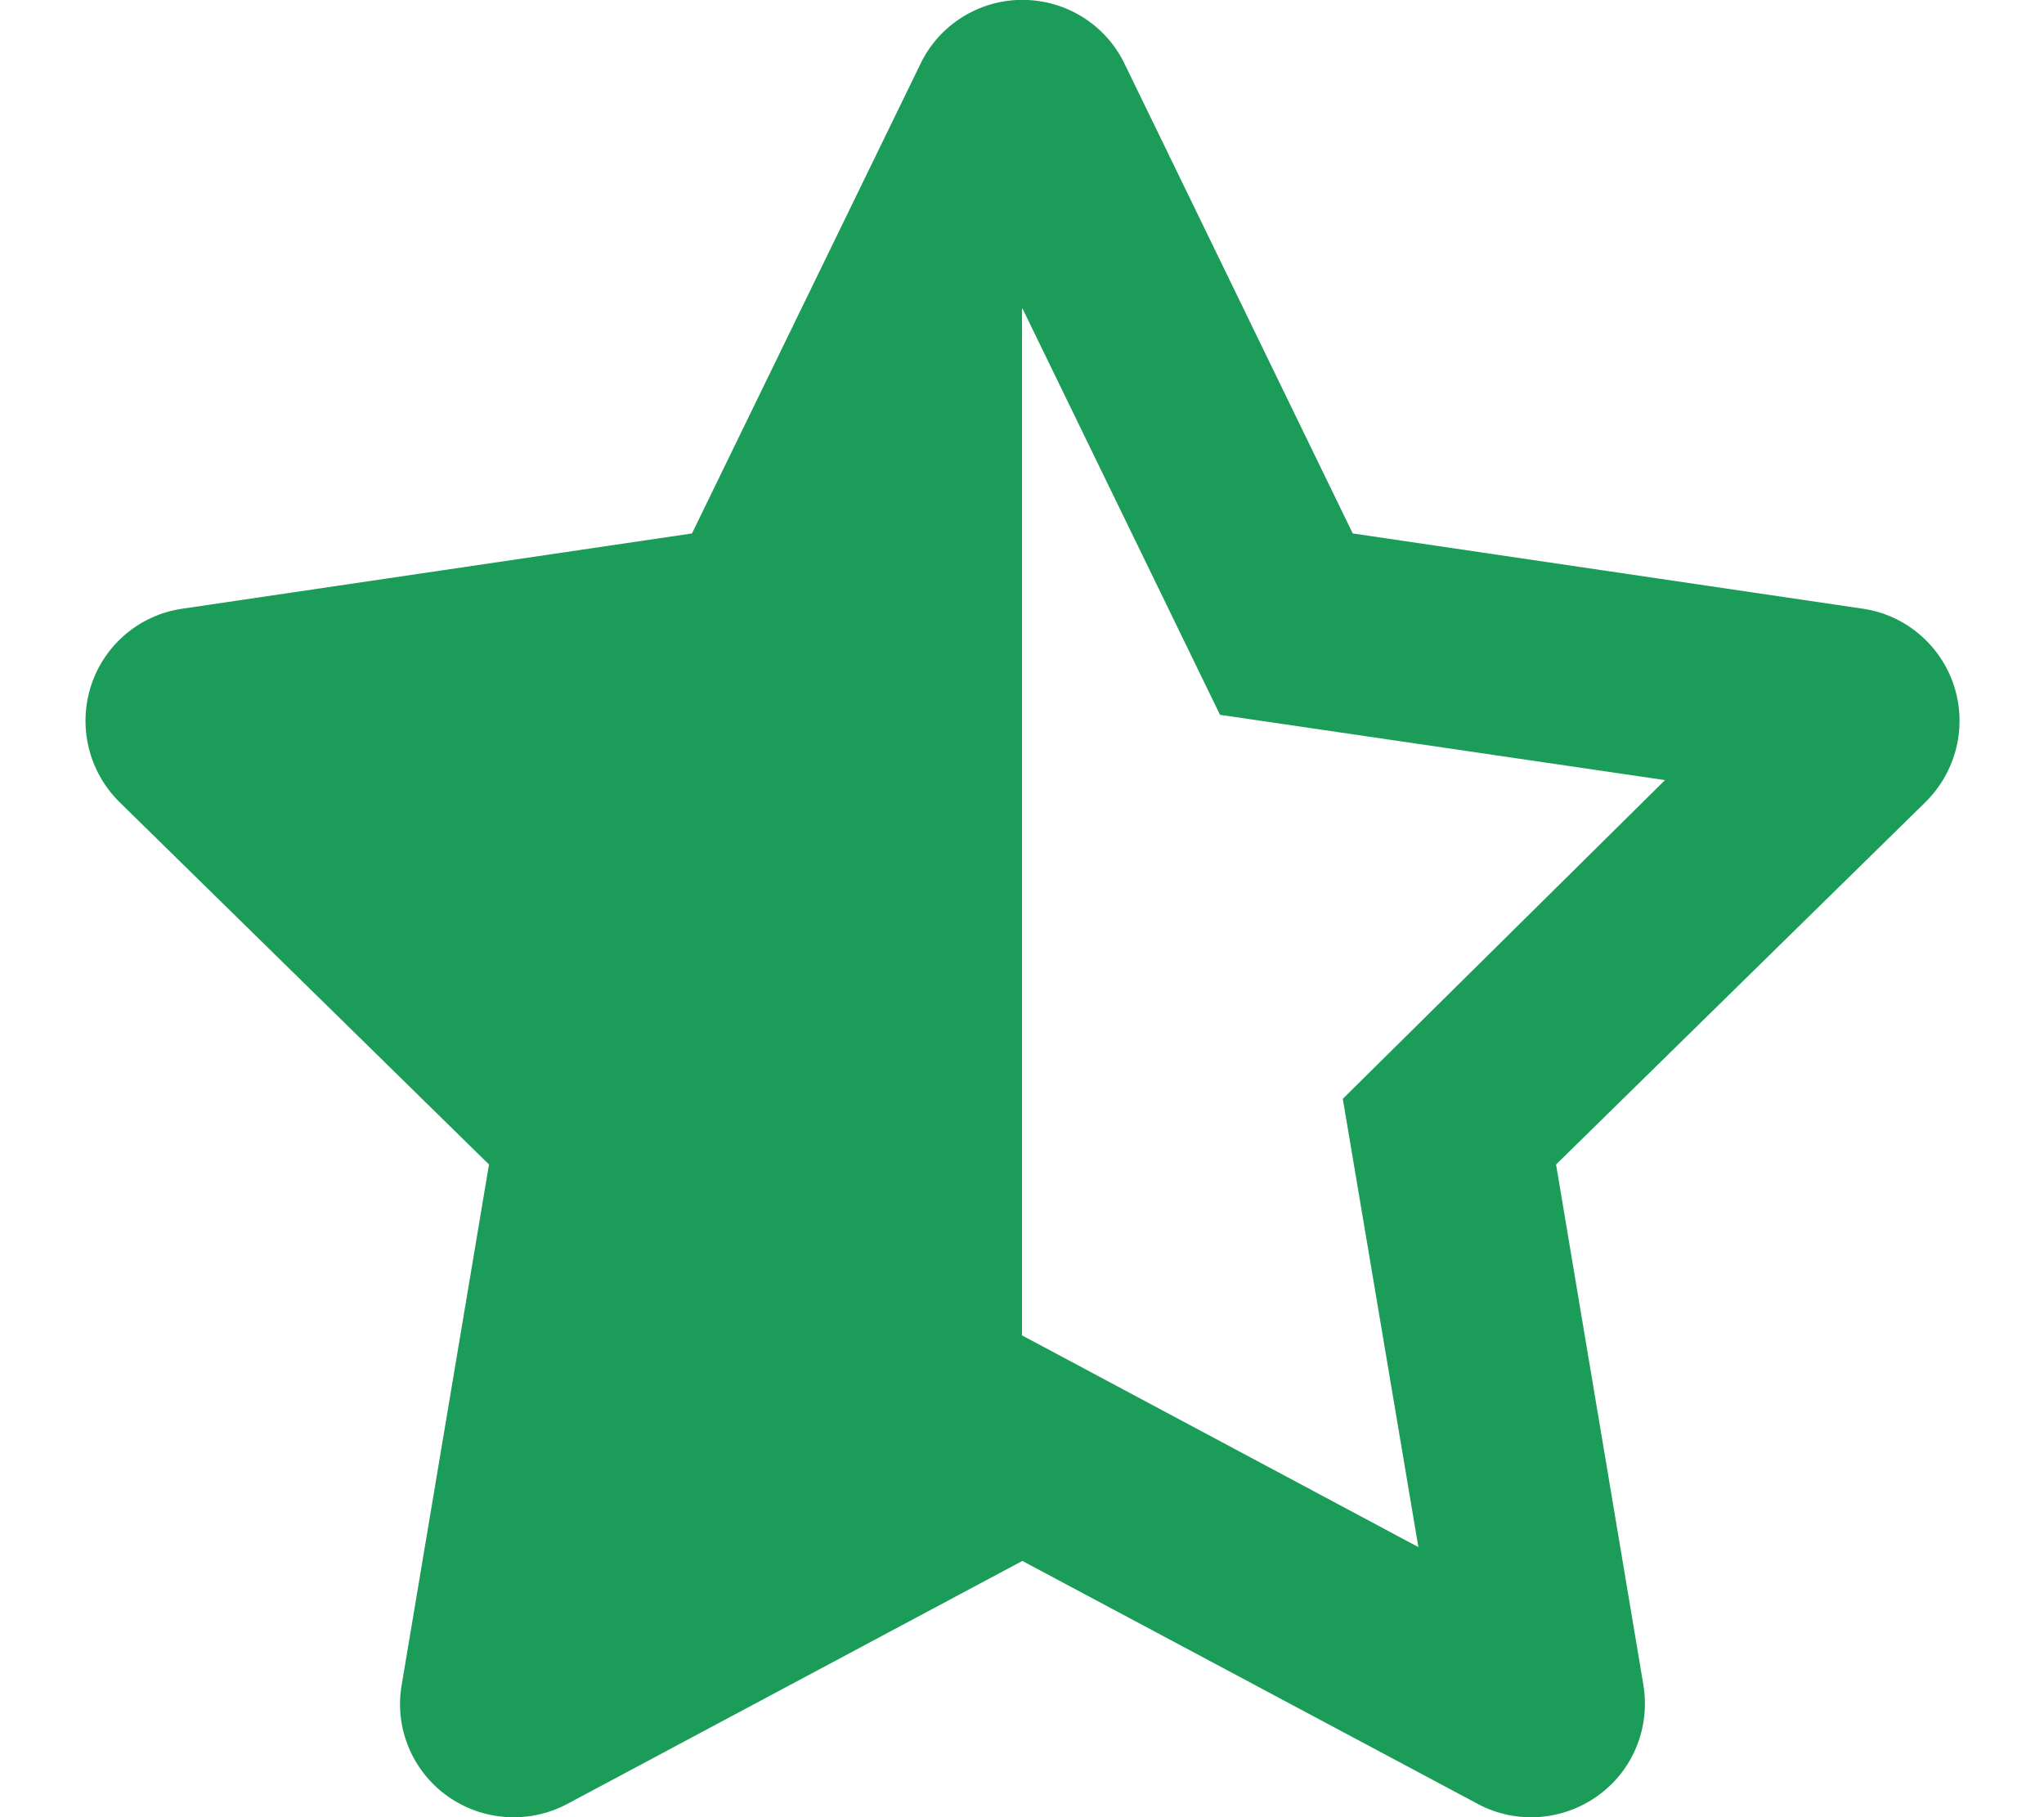 <svg class="svg-inline--fa fa-star-half-stroke" aria-hidden="true" focusable="false" data-prefix="fas" data-icon="star-half-stroke" role="img" xmlns="http://www.w3.org/2000/svg" viewBox="0 0 576 512" data-fa-i2svg=""><path fill="#1B9C59" d="M463.1 474.7C465.1 486.7 460.2 498.9 450.2 506C440.3 513.1 427.2 514 416.5 508.3L288.1 439.8L159.8 508.3C149 514 135.9 513.1 126 506C116.1 498.9 111.1 486.7 113.2 474.7L137.8 328.1L33.58 225.9C24.97 217.3 21.91 204.7 25.69 193.1C29.46 181.6 39.43 173.2 51.42 171.5L195 150.3L259.4 17.97C264.7 6.954 275.9-.039 288.1-.039C300.4-.039 311.6 6.954 316.9 17.97L381.2 150.3L524.9 171.5C536.8 173.2 546.8 181.6 550.6 193.1C554.4 204.7 551.3 217.3 542.7 225.9L438.5 328.1L463.1 474.7zM288 376.4L288.1 376.3L399.7 435.9L378.4 309.6L469.2 219.8L343.8 201.4L288.1 86.85L288 87.14V376.4z"></path></svg>